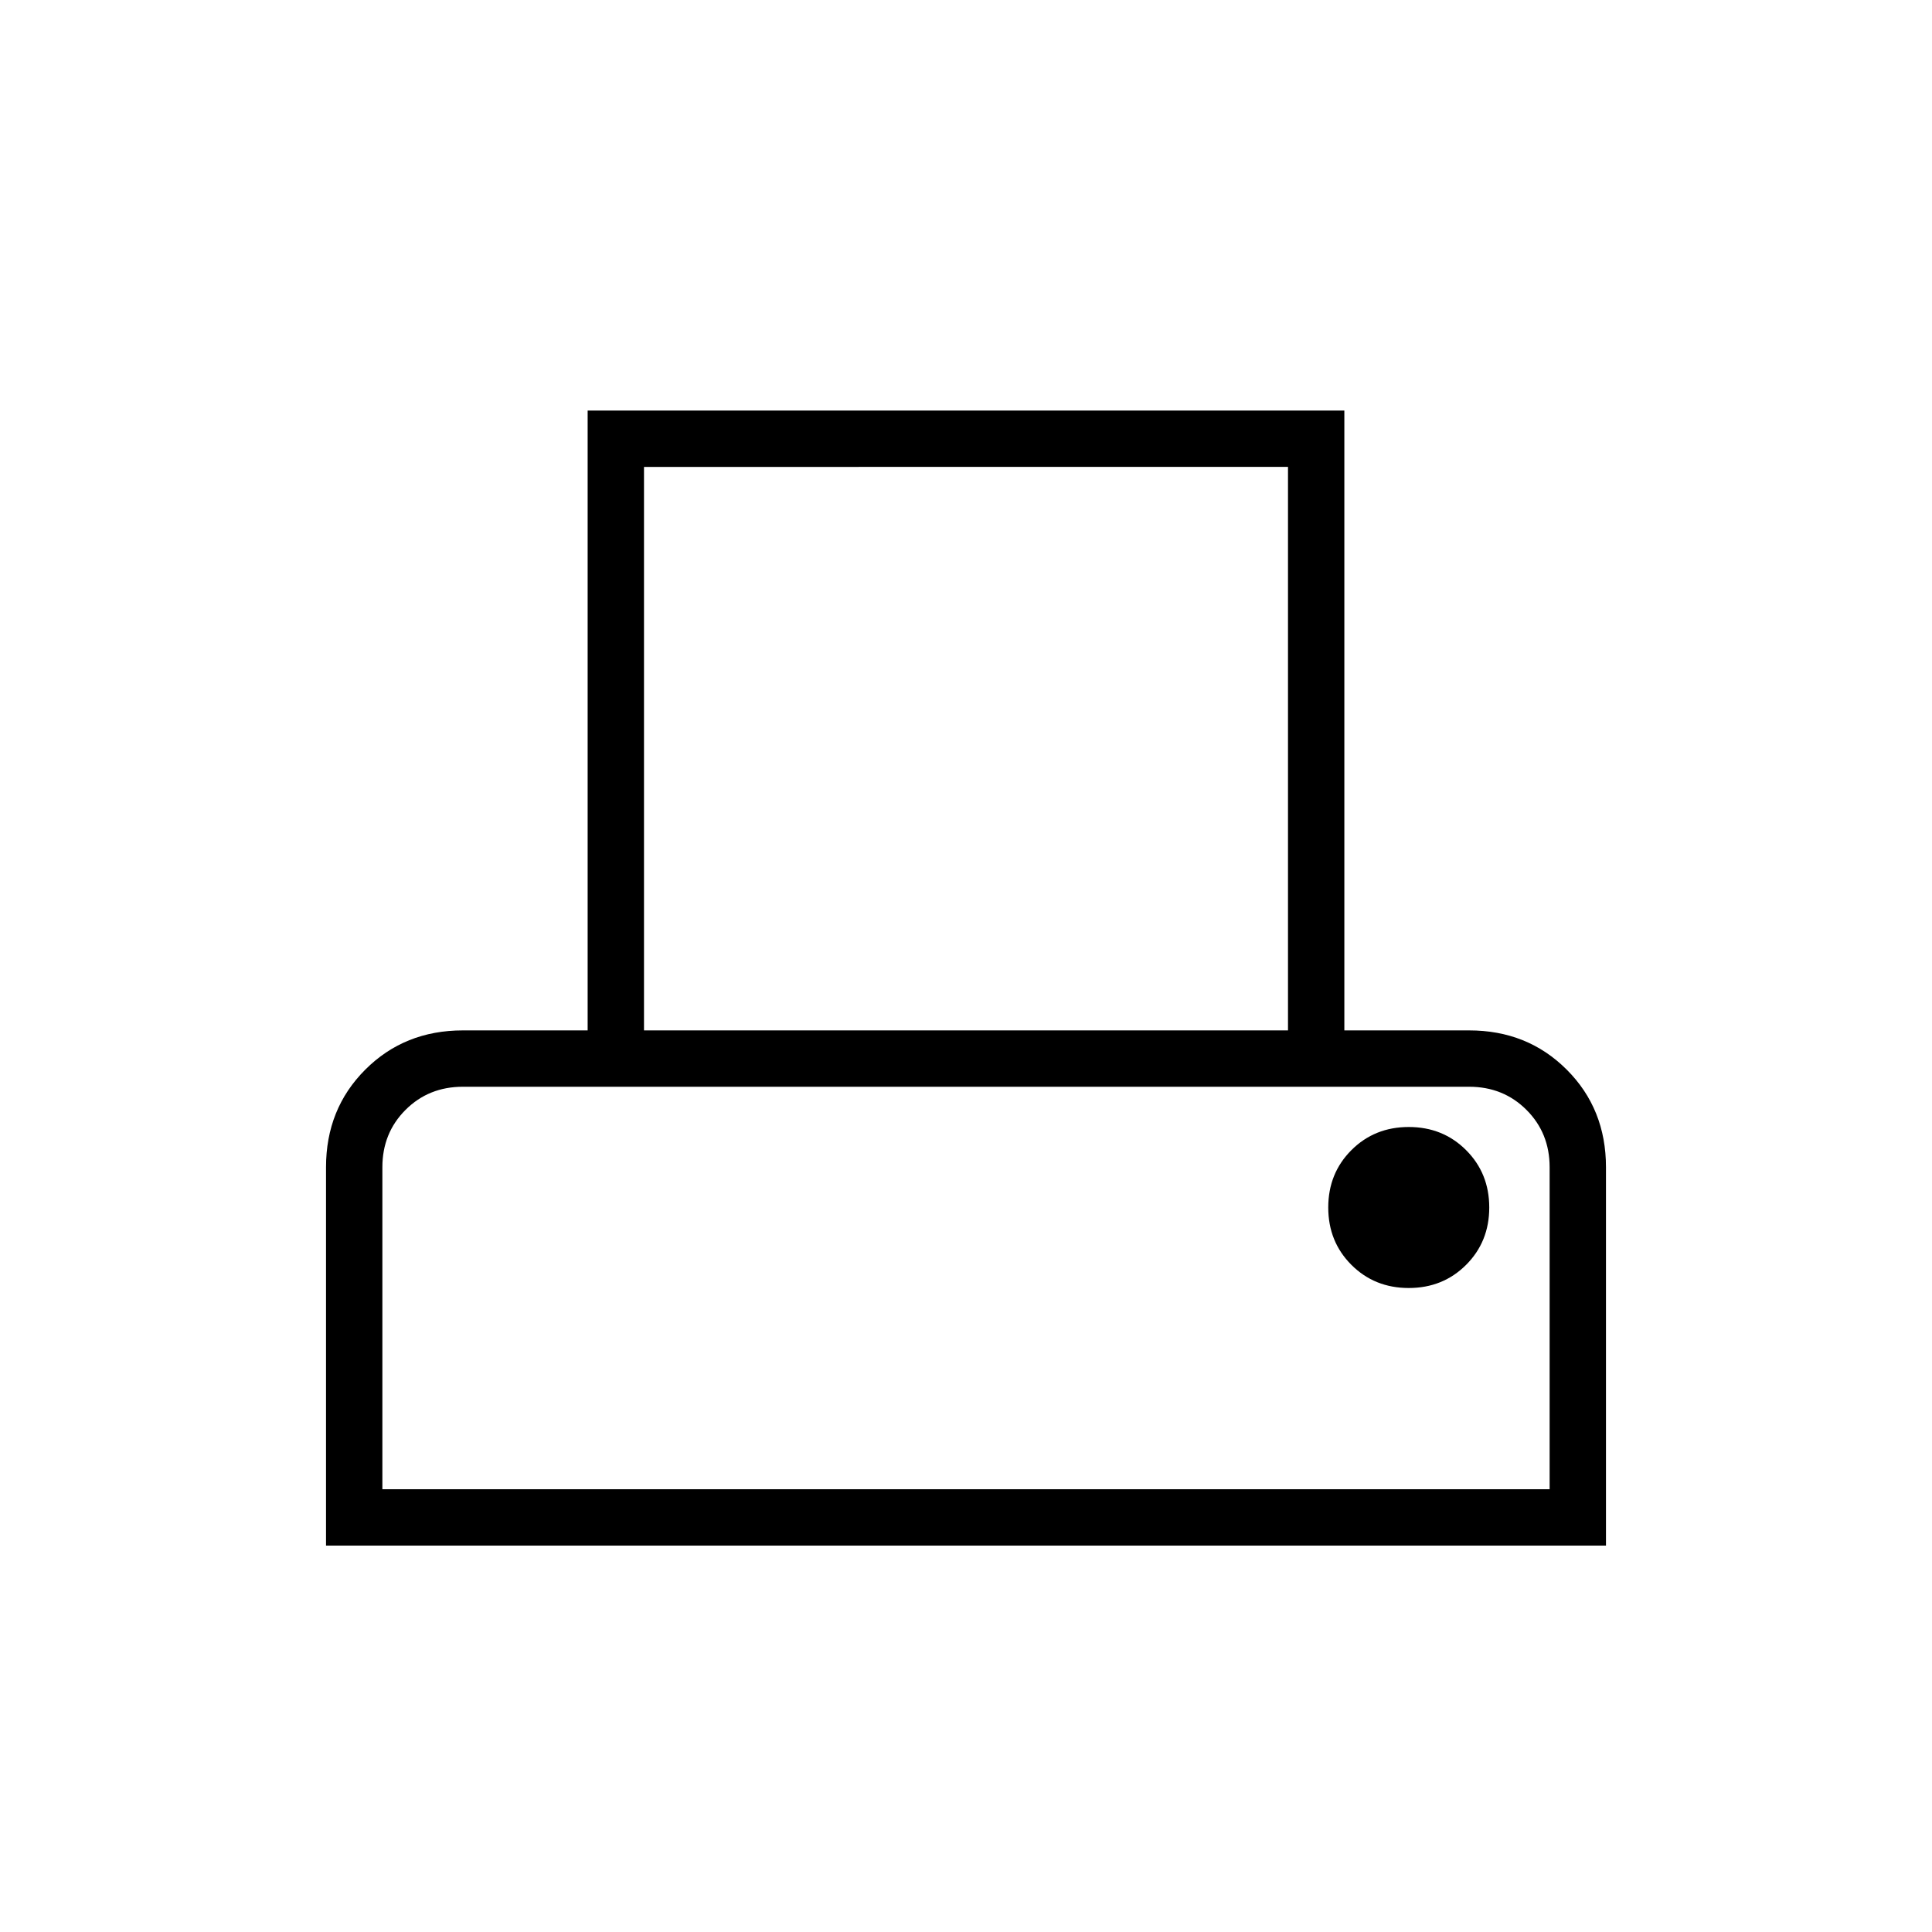 <svg xmlns="http://www.w3.org/2000/svg" height="24" viewBox="0 -960 960 960" width="24"><path d="M162-192v-188q0-29 19.5-48.5T230-448h62v-308h376v308h62q29 0 48.5 19.5T798-380v188H162Zm158-256h320v-280H320v280ZM190-220h580v-160q0-17-11.5-28.5T730-420H230q-17 0-28.5 11.5T190-380v160Zm510-100q17 0 28.5-11.5T740-360q0-17-11.5-28.5T700-400q-17 0-28.5 11.5T660-360q0 17 11.5 28.5T700-320ZM190-420h580-580Z"/></svg>